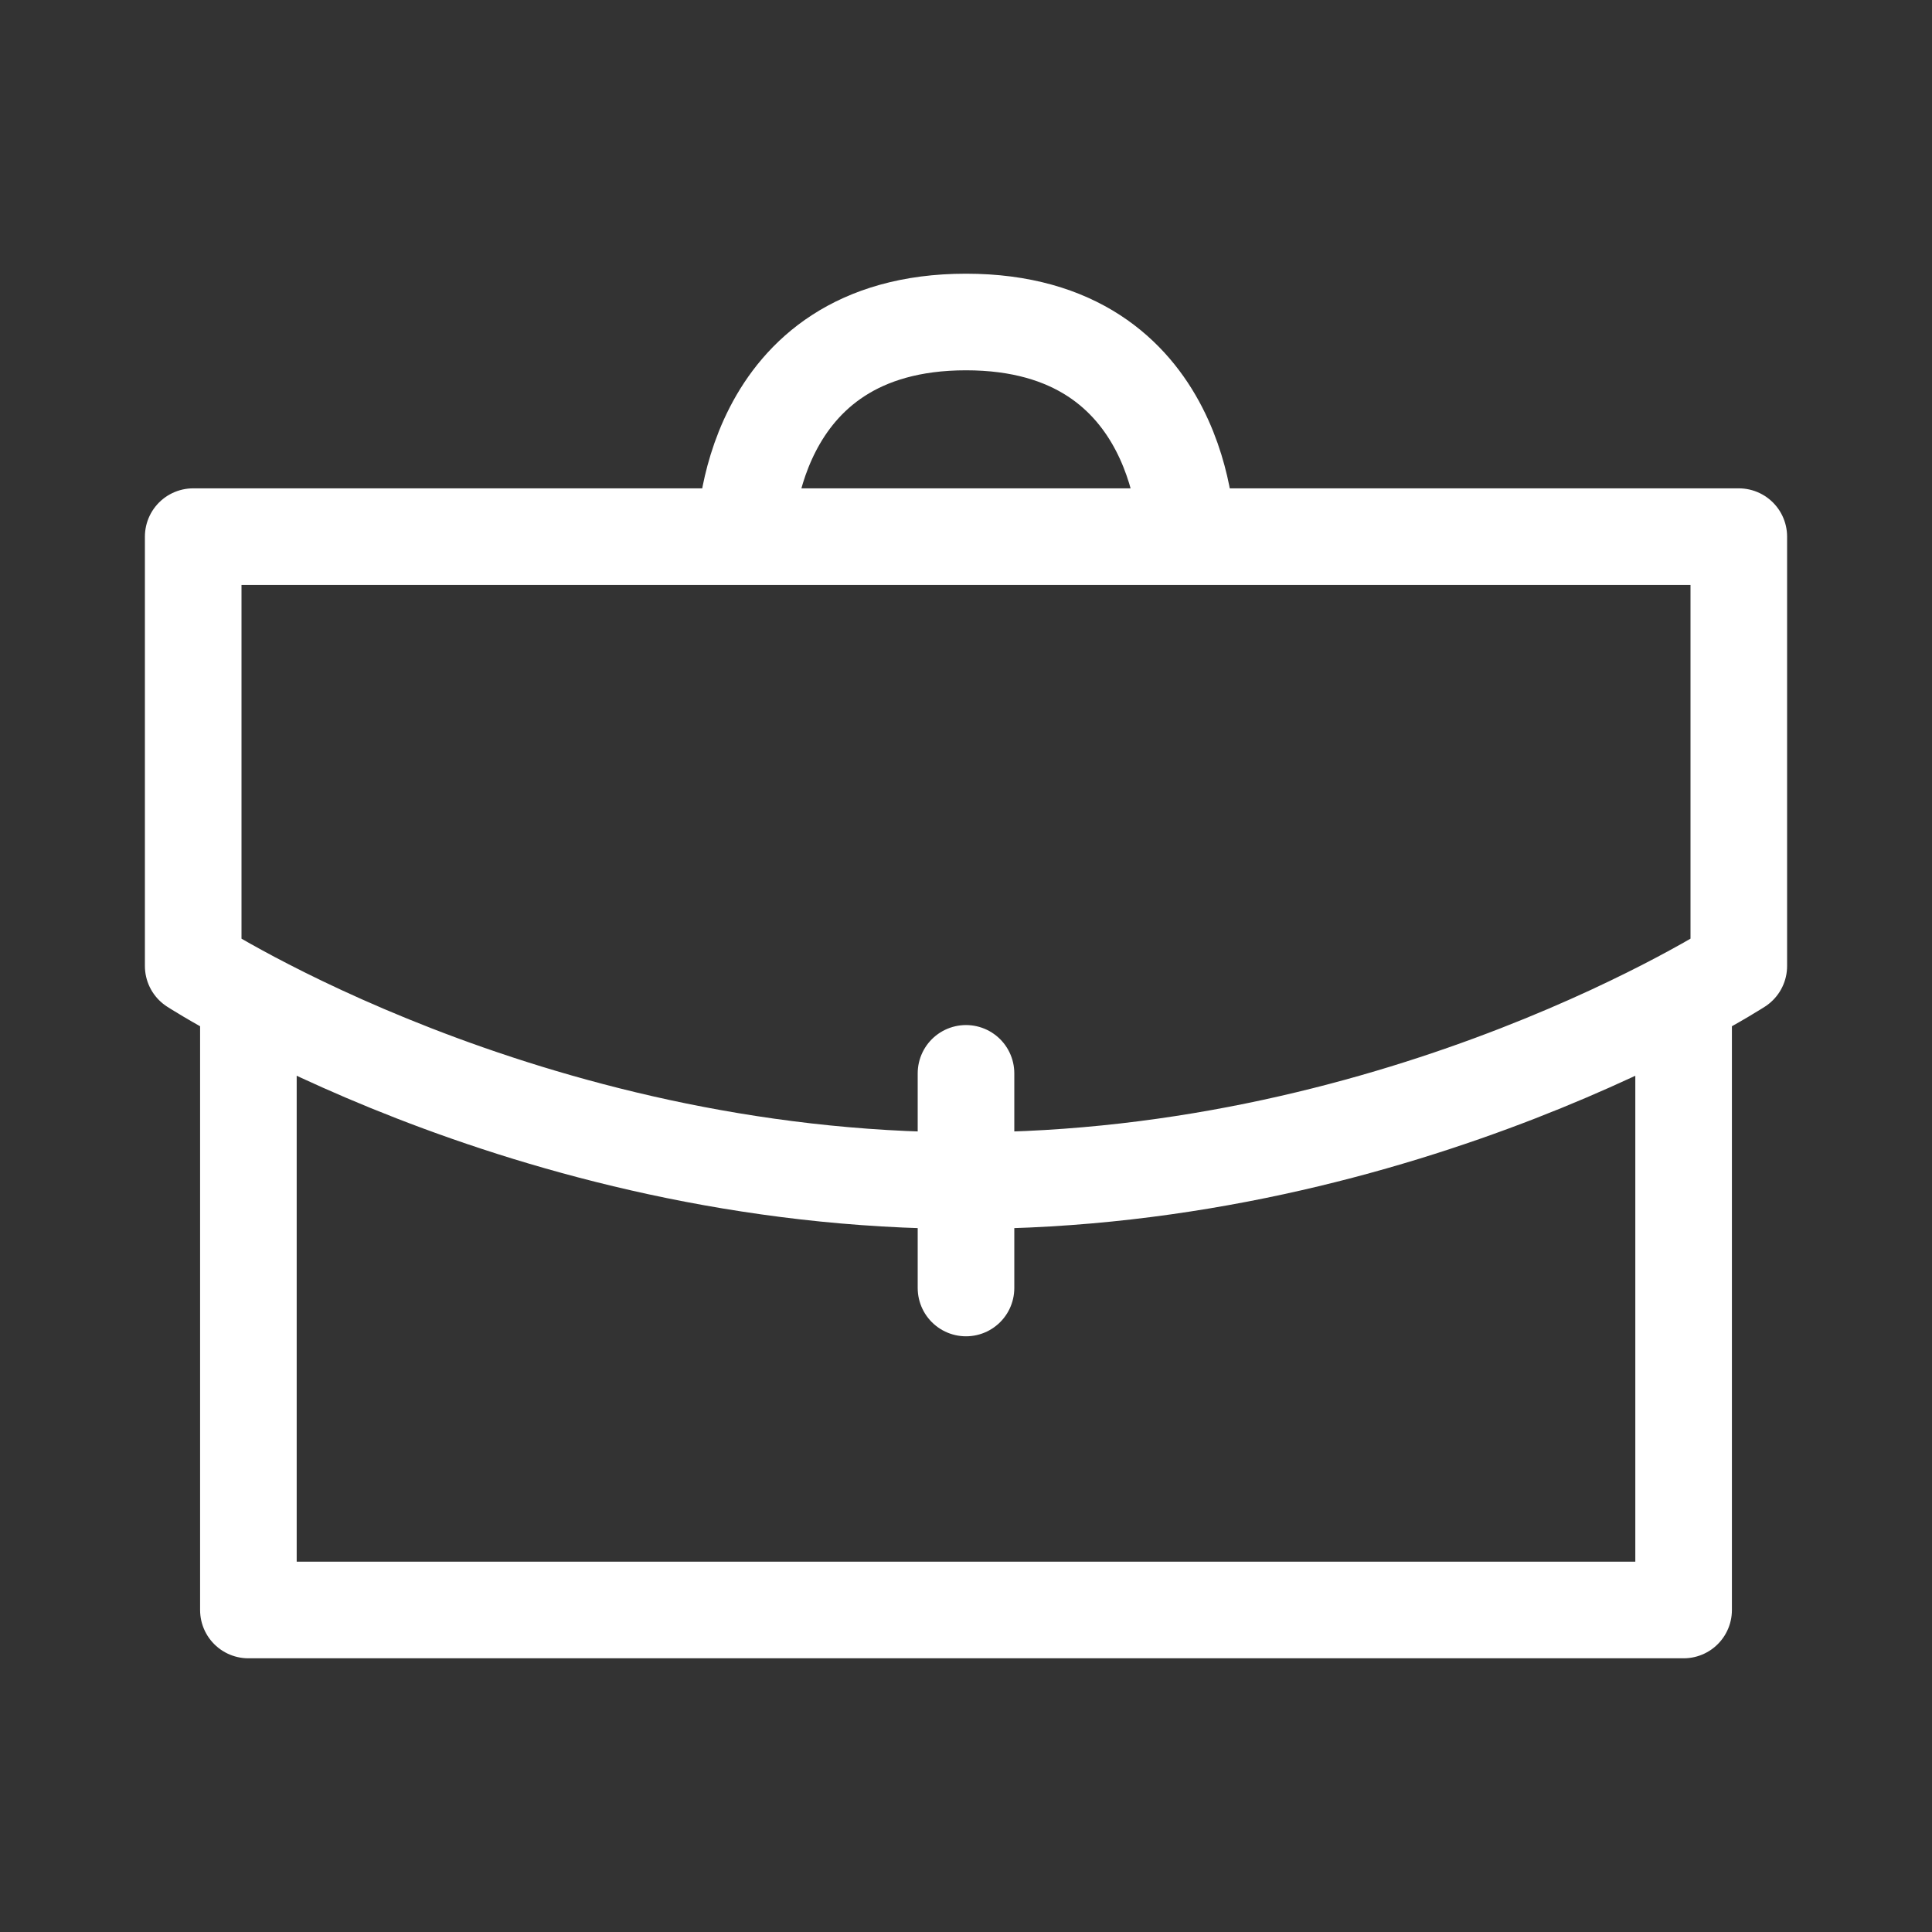 <svg width="30" height="30" viewBox="0 0 30 30" fill="none" xmlns="http://www.w3.org/2000/svg">
<rect x="0" y="0" width="30" height="30" fill="#333333" stroke="none"/>
<path d="M26.143 15.833V25H3.857V15.833M15 20V16.667M18.429 8.333C18.429 8.333 18.429 5 15 5C11.571 5 11.571 8.333 11.571 8.333M3 8.333H27V15C27 15 21.857 18.333 15 18.333C8.143 18.333 3 15 3 15V8.333Z" stroke="white" stroke-width="1.5" stroke-linecap="round" stroke-linejoin="round"/>
</svg>

